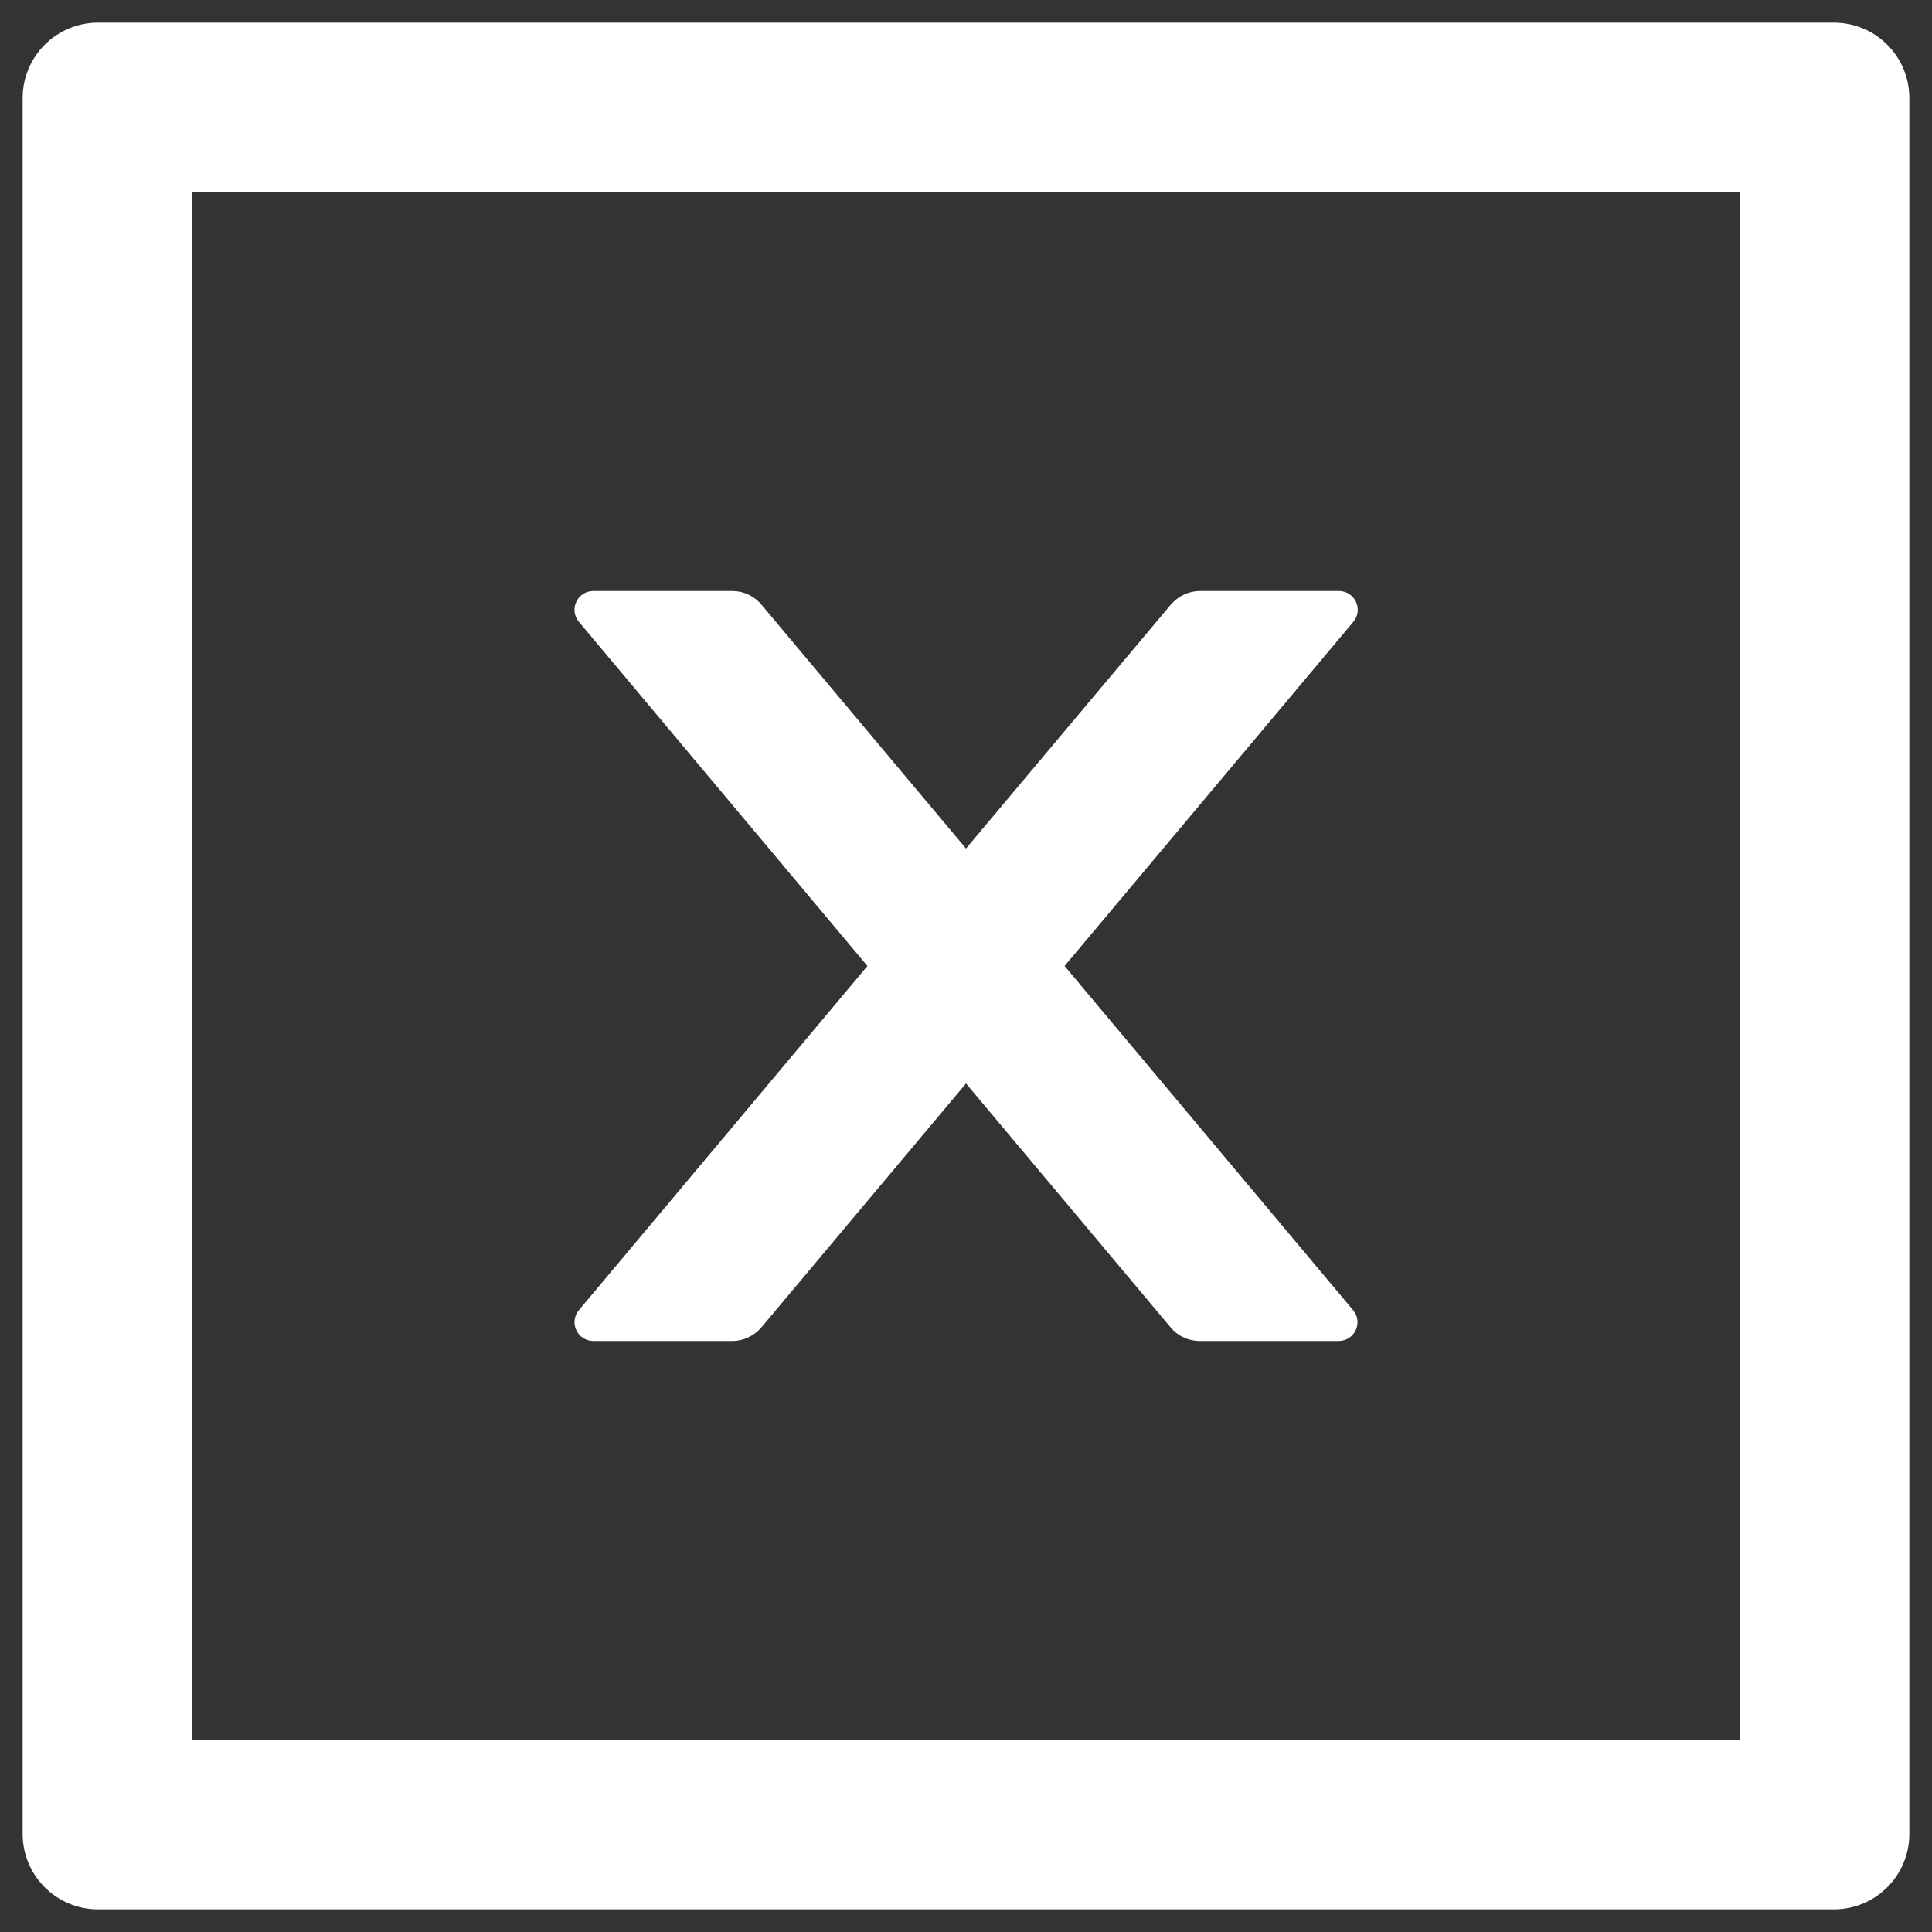 <svg width="40" height="40" viewBox="0 0 40 40" fill="none" xmlns="http://www.w3.org/2000/svg">
<rect x="0" y="0" width="40" height="40" fill="#333333" stroke="none"/>
<path d="M12.285 27.764H15.161C15.391 27.764 15.61 27.661 15.762 27.485L20 22.432L24.238 27.485C24.385 27.661 24.605 27.764 24.839 27.764H27.715C28.047 27.764 28.227 27.378 28.013 27.124L22.041 20L28.018 12.876C28.232 12.622 28.052 12.236 27.72 12.236H24.844C24.614 12.236 24.395 12.339 24.243 12.515L20 17.568L15.762 12.515C15.615 12.339 15.396 12.236 15.161 12.236H12.285C11.953 12.236 11.773 12.622 11.987 12.876L17.959 20L11.987 27.124C11.939 27.181 11.908 27.25 11.898 27.323C11.888 27.397 11.9 27.472 11.931 27.539C11.963 27.607 12.012 27.664 12.075 27.703C12.138 27.743 12.211 27.764 12.285 27.764Z" fill="white"/>
<path d="M37.969 0.469H2.031C1.167 0.469 0.469 1.167 0.469 2.031V37.969C0.469 38.833 1.167 39.531 2.031 39.531H37.969C38.833 39.531 39.531 38.833 39.531 37.969V2.031C39.531 1.167 38.833 0.469 37.969 0.469ZM36.016 36.016H3.984V3.984H36.016V36.016Z" fill="white"/>
</svg>
